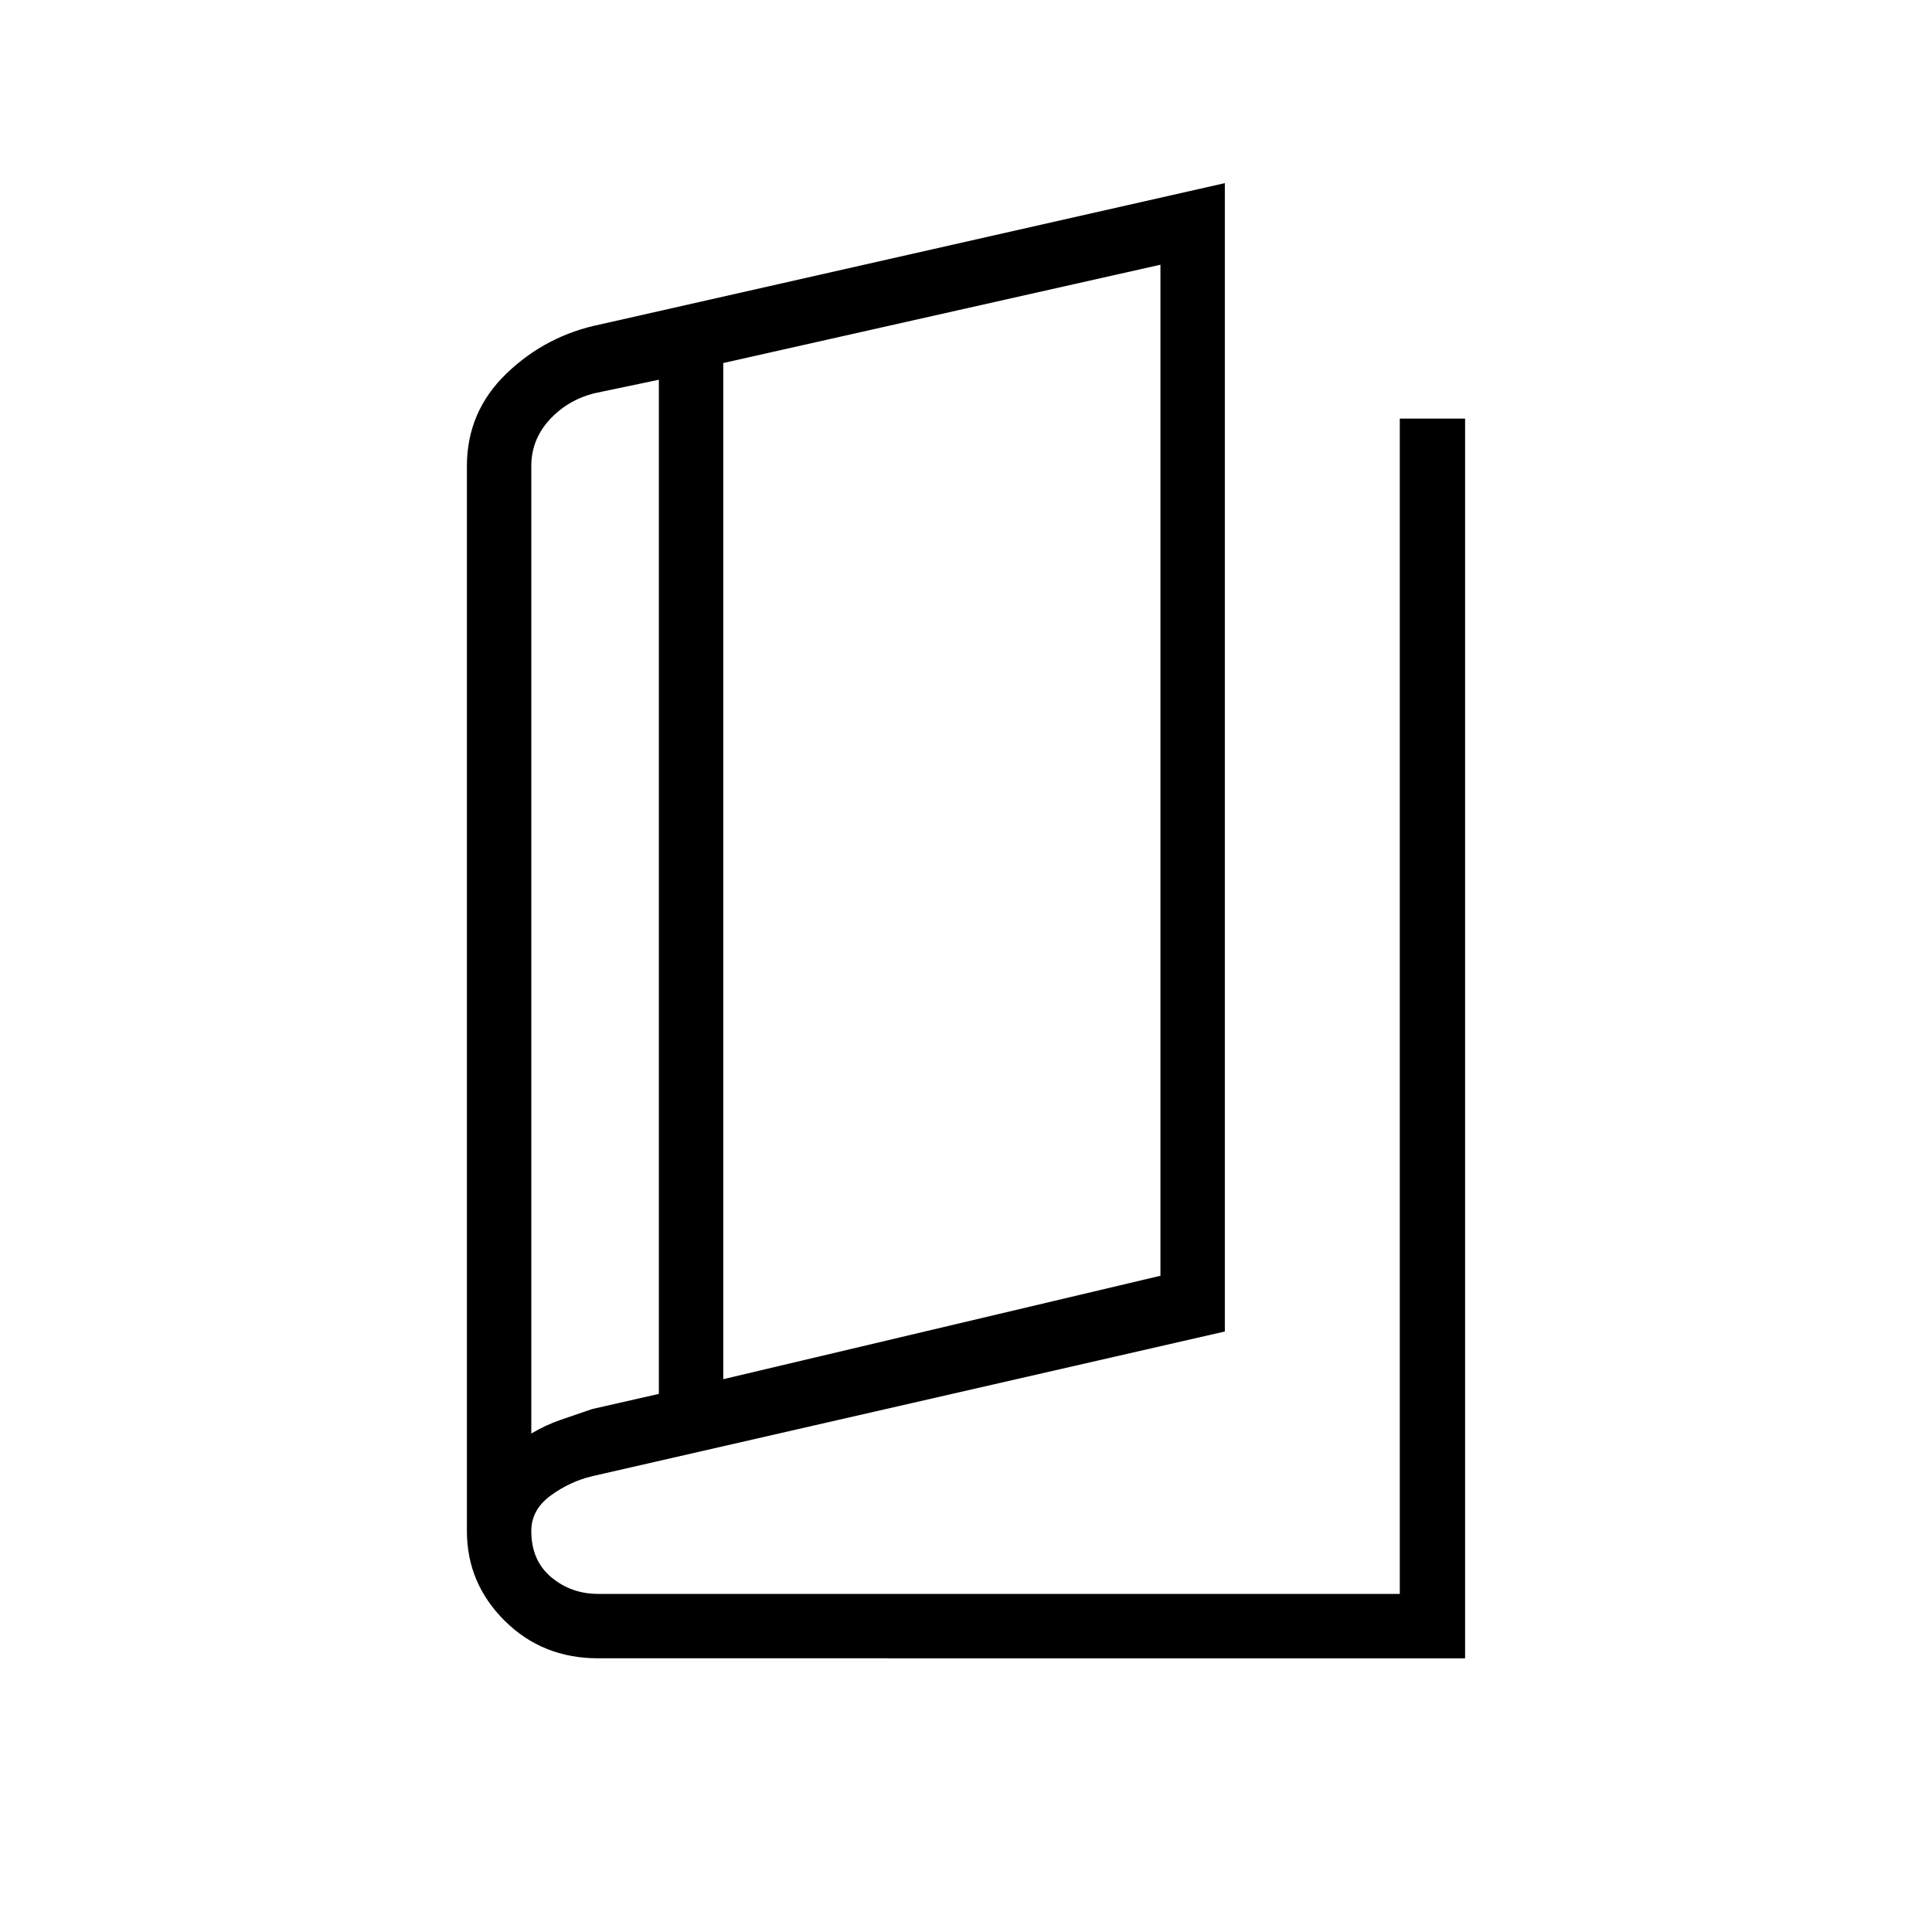 <svg xmlns="http://www.w3.org/2000/svg" height="20" viewBox="0 -960 960 960" width="20"><path d="M297.231-136q-27.693 0-46.462-18.654Q232-173.308 232-199.231v-529.154q0-27.077 19.692-46.038 19.692-18.962 46.769-24.423L608.615-869v570.615L294.28-226.487q-11.126 2.641-20.703 9.66T264-199.231q0 14.616 9.892 22.923Q283.785-168 297.231-168h398.316v-584H728v616H297.231Zm62.154-138.693 217.23-51.384v-502.384l-217.23 48.846v504.922Zm-32 7.308v-503.923l-32.308 6.77q-13.385 3.538-22.231 13.346Q264-741.385 264-728.385v480.692q7.308-4.307 14.731-6.846 7.423-2.538 15.5-5.307l33.154-7.539ZM264-761v513.307V-761Z"/></svg>